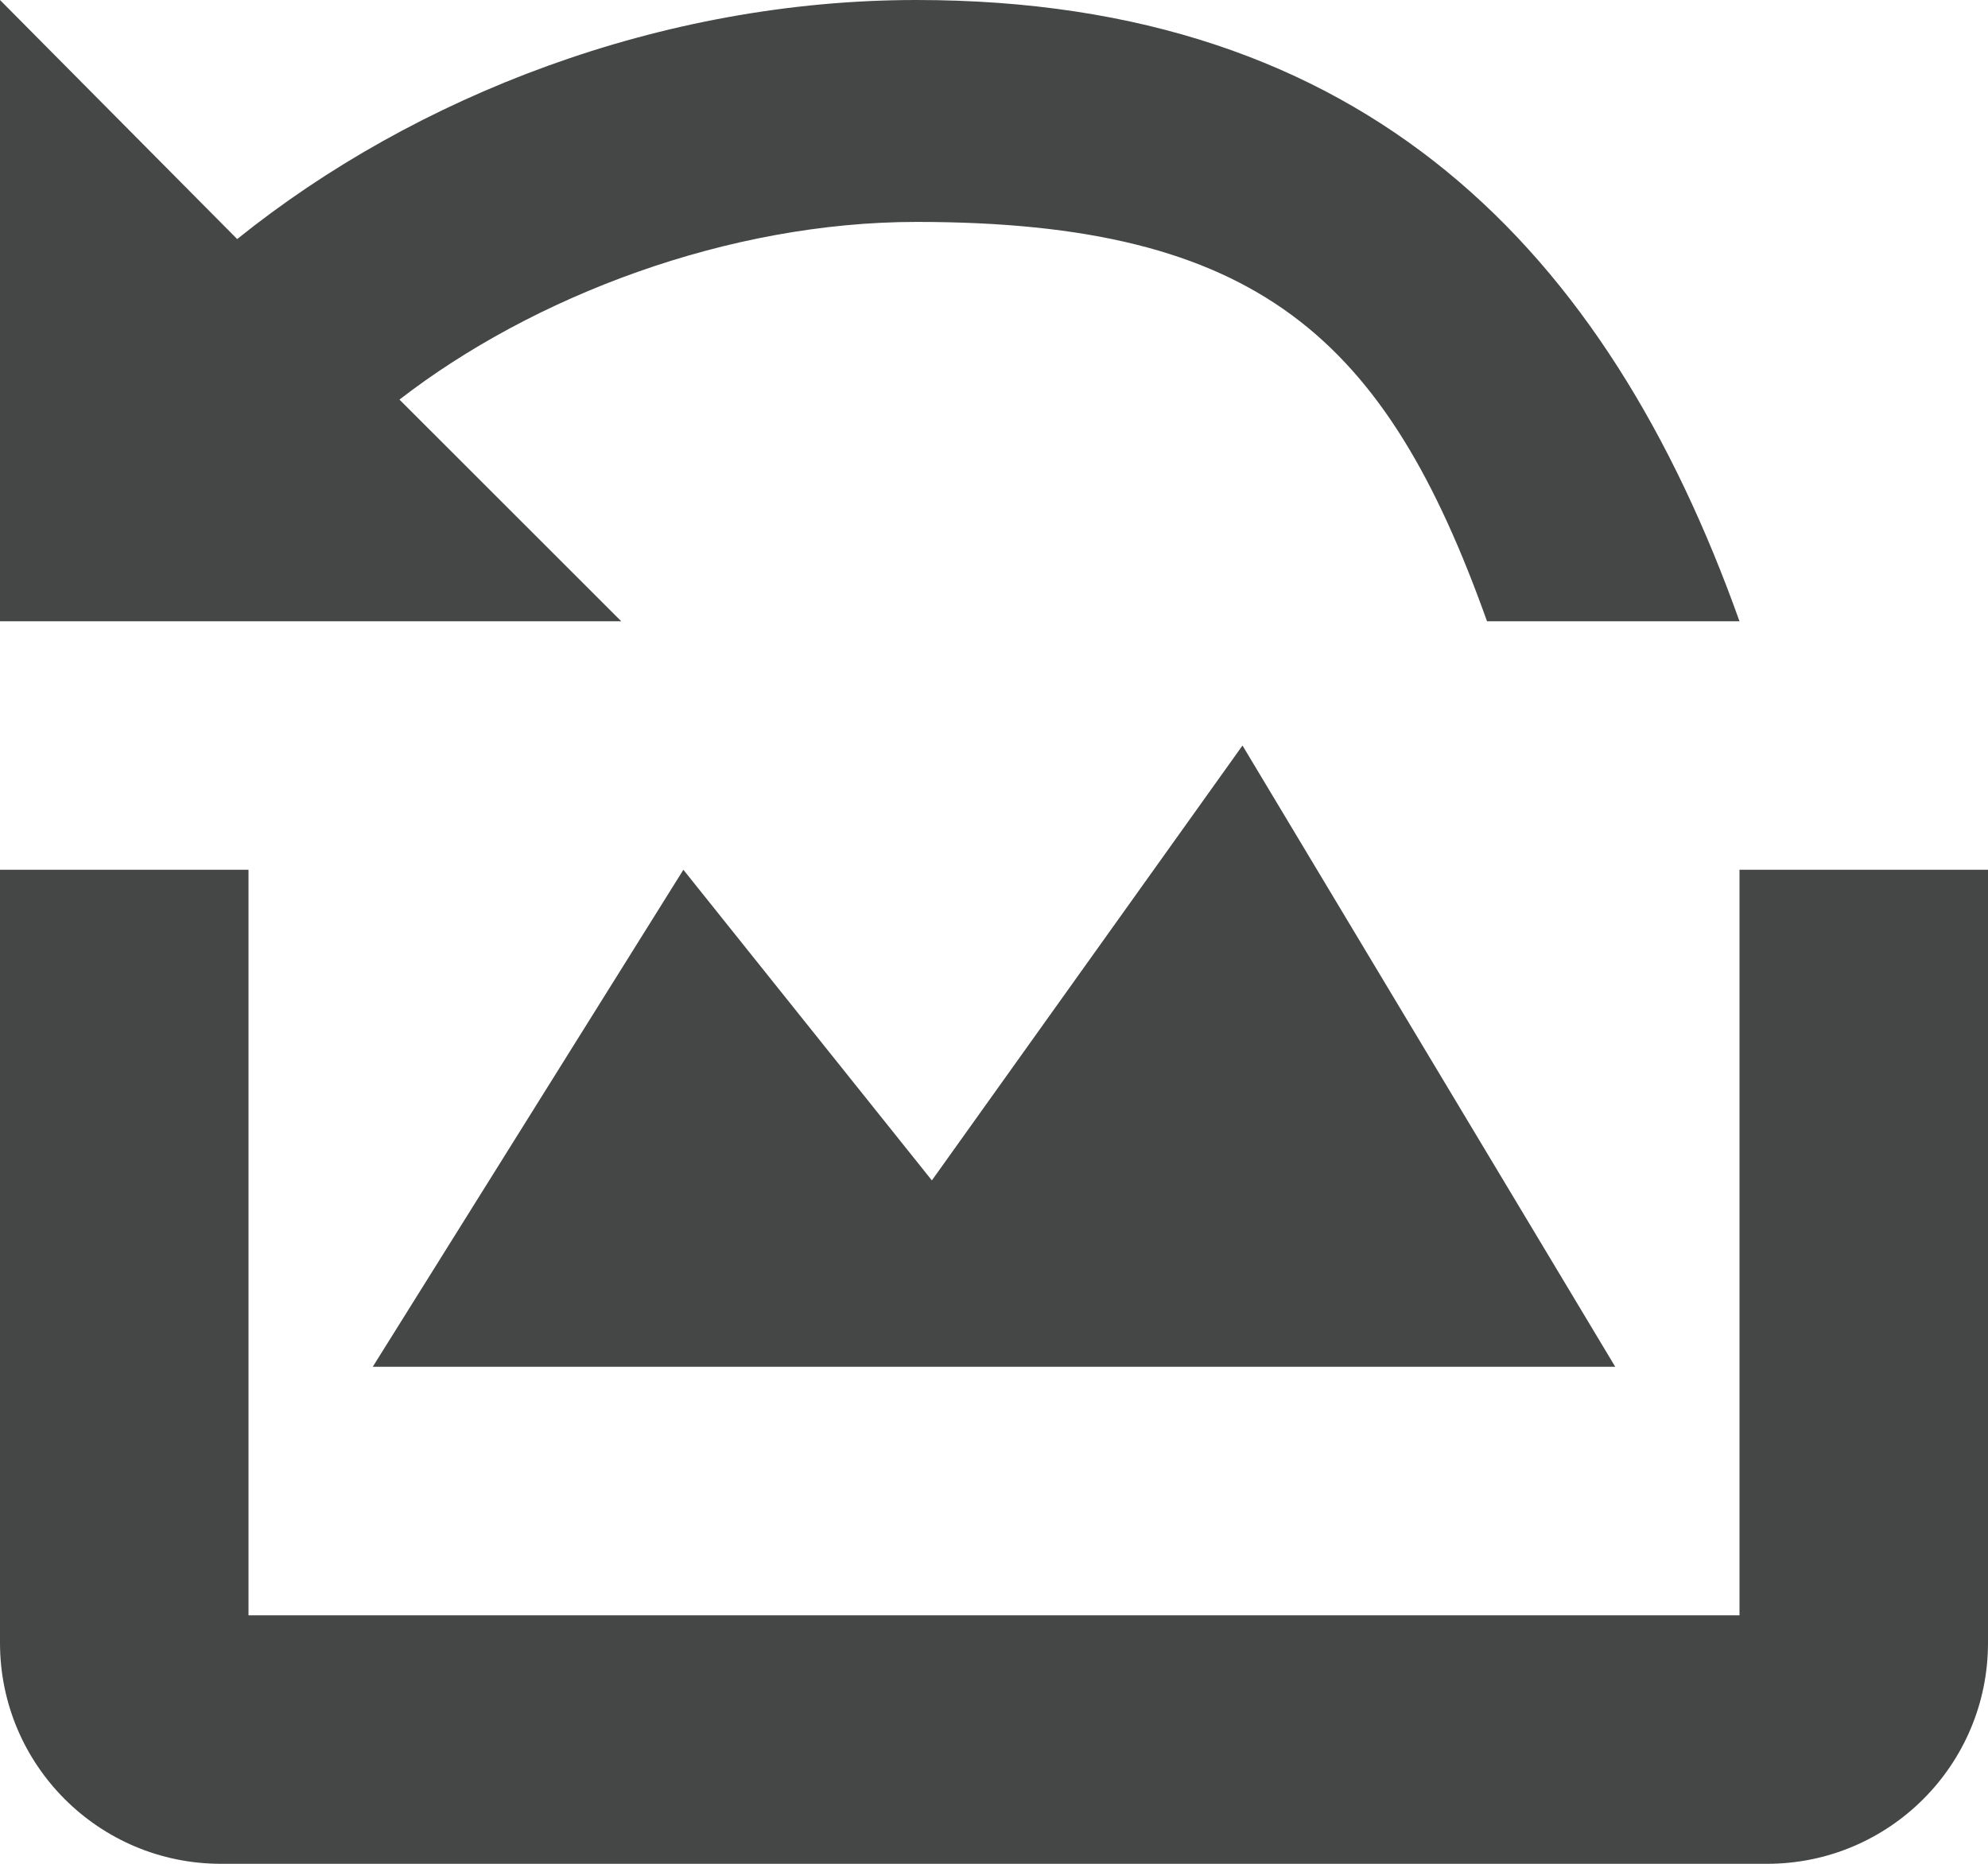 <svg width="16" height="15" viewBox="0 0 16 15" fill="none" xmlns="http://www.w3.org/2000/svg">
<path fill-rule="evenodd" clip-rule="evenodd" d="M16 3.889V13.222C16 14.204 15.204 15 14.222 15H1.778C0.796 15 0 14.204 0 13.222V3.889V7H2V13H14V7H16V3.889ZM5.5 7L7.5 9.5L10 6L13 11H3L5.5 7ZM1.909 1.924L0 0V5H5L3.215 3.216C4.29 2.384 5.858 1.786 7.376 1.786C10.128 1.786 11.153 2.718 11.968 5H14C12.932 2.007 10.986 0 7.376 0C5.322 0 3.342 0.771 1.909 1.924Z" fill="#444746"/>
</svg>
